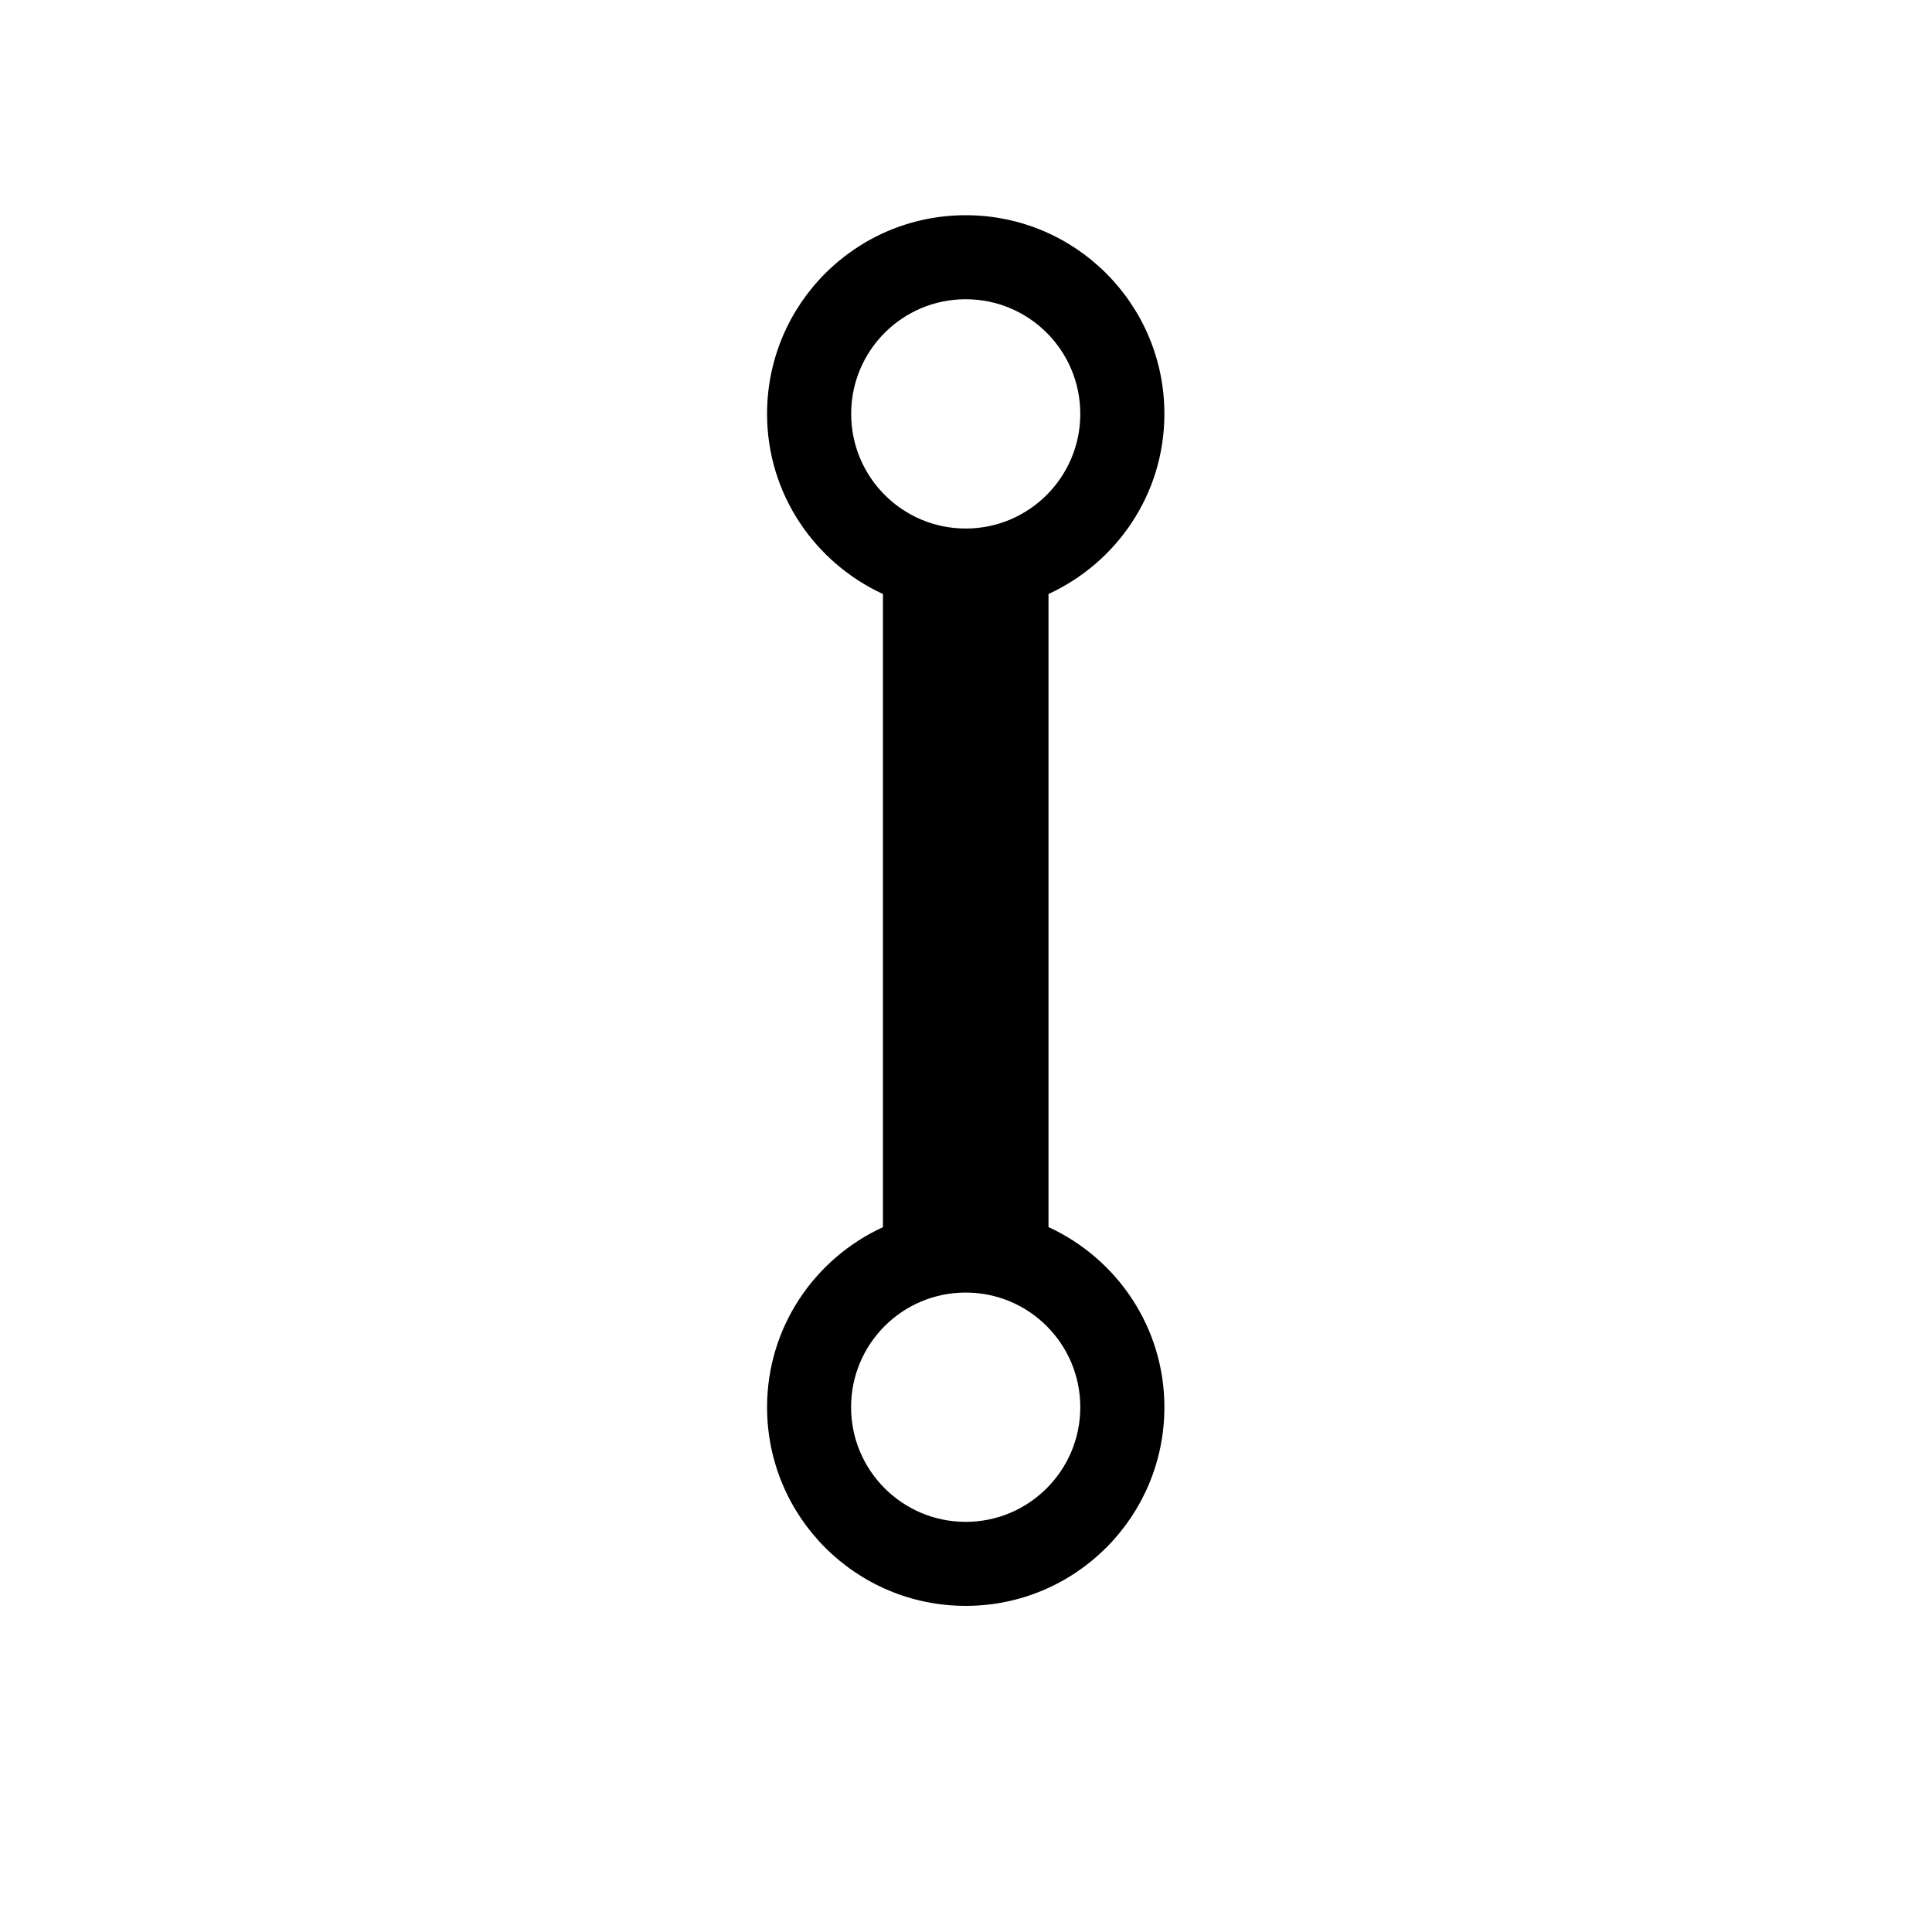 <svg viewBox="0 0 1195 1195" xmlns="http://www.w3.org/2000/svg"><path d="M648.533 758.989V367.411c42.24-19.456 71.68-61.85 71.68-111.411 0-67.891-54.989-122.88-122.88-122.88S474.453 188.109 474.453 256c0 49.51 29.491 91.955 71.68 111.411V759.04c-42.24 19.405-71.68 61.85-71.68 111.36 0 67.891 54.99 122.88 122.88 122.88s122.88-55.04 122.88-122.88c0-49.51-29.44-91.955-71.68-111.411zm-51.2-573.901c39.117 0 70.861 31.693 70.861 70.912 0 39.117-31.744 70.912-70.86 70.912-39.169 0-70.862-31.795-70.862-70.912 0-39.219 31.693-70.912 70.861-70.912zm0 756.224c-39.219 0-70.912-31.795-70.912-70.912 0-39.219 31.693-70.912 70.912-70.912 39.117 0 70.861 31.693 70.861 70.912 0 39.117-31.744 70.912-70.86 70.912z"/></svg>